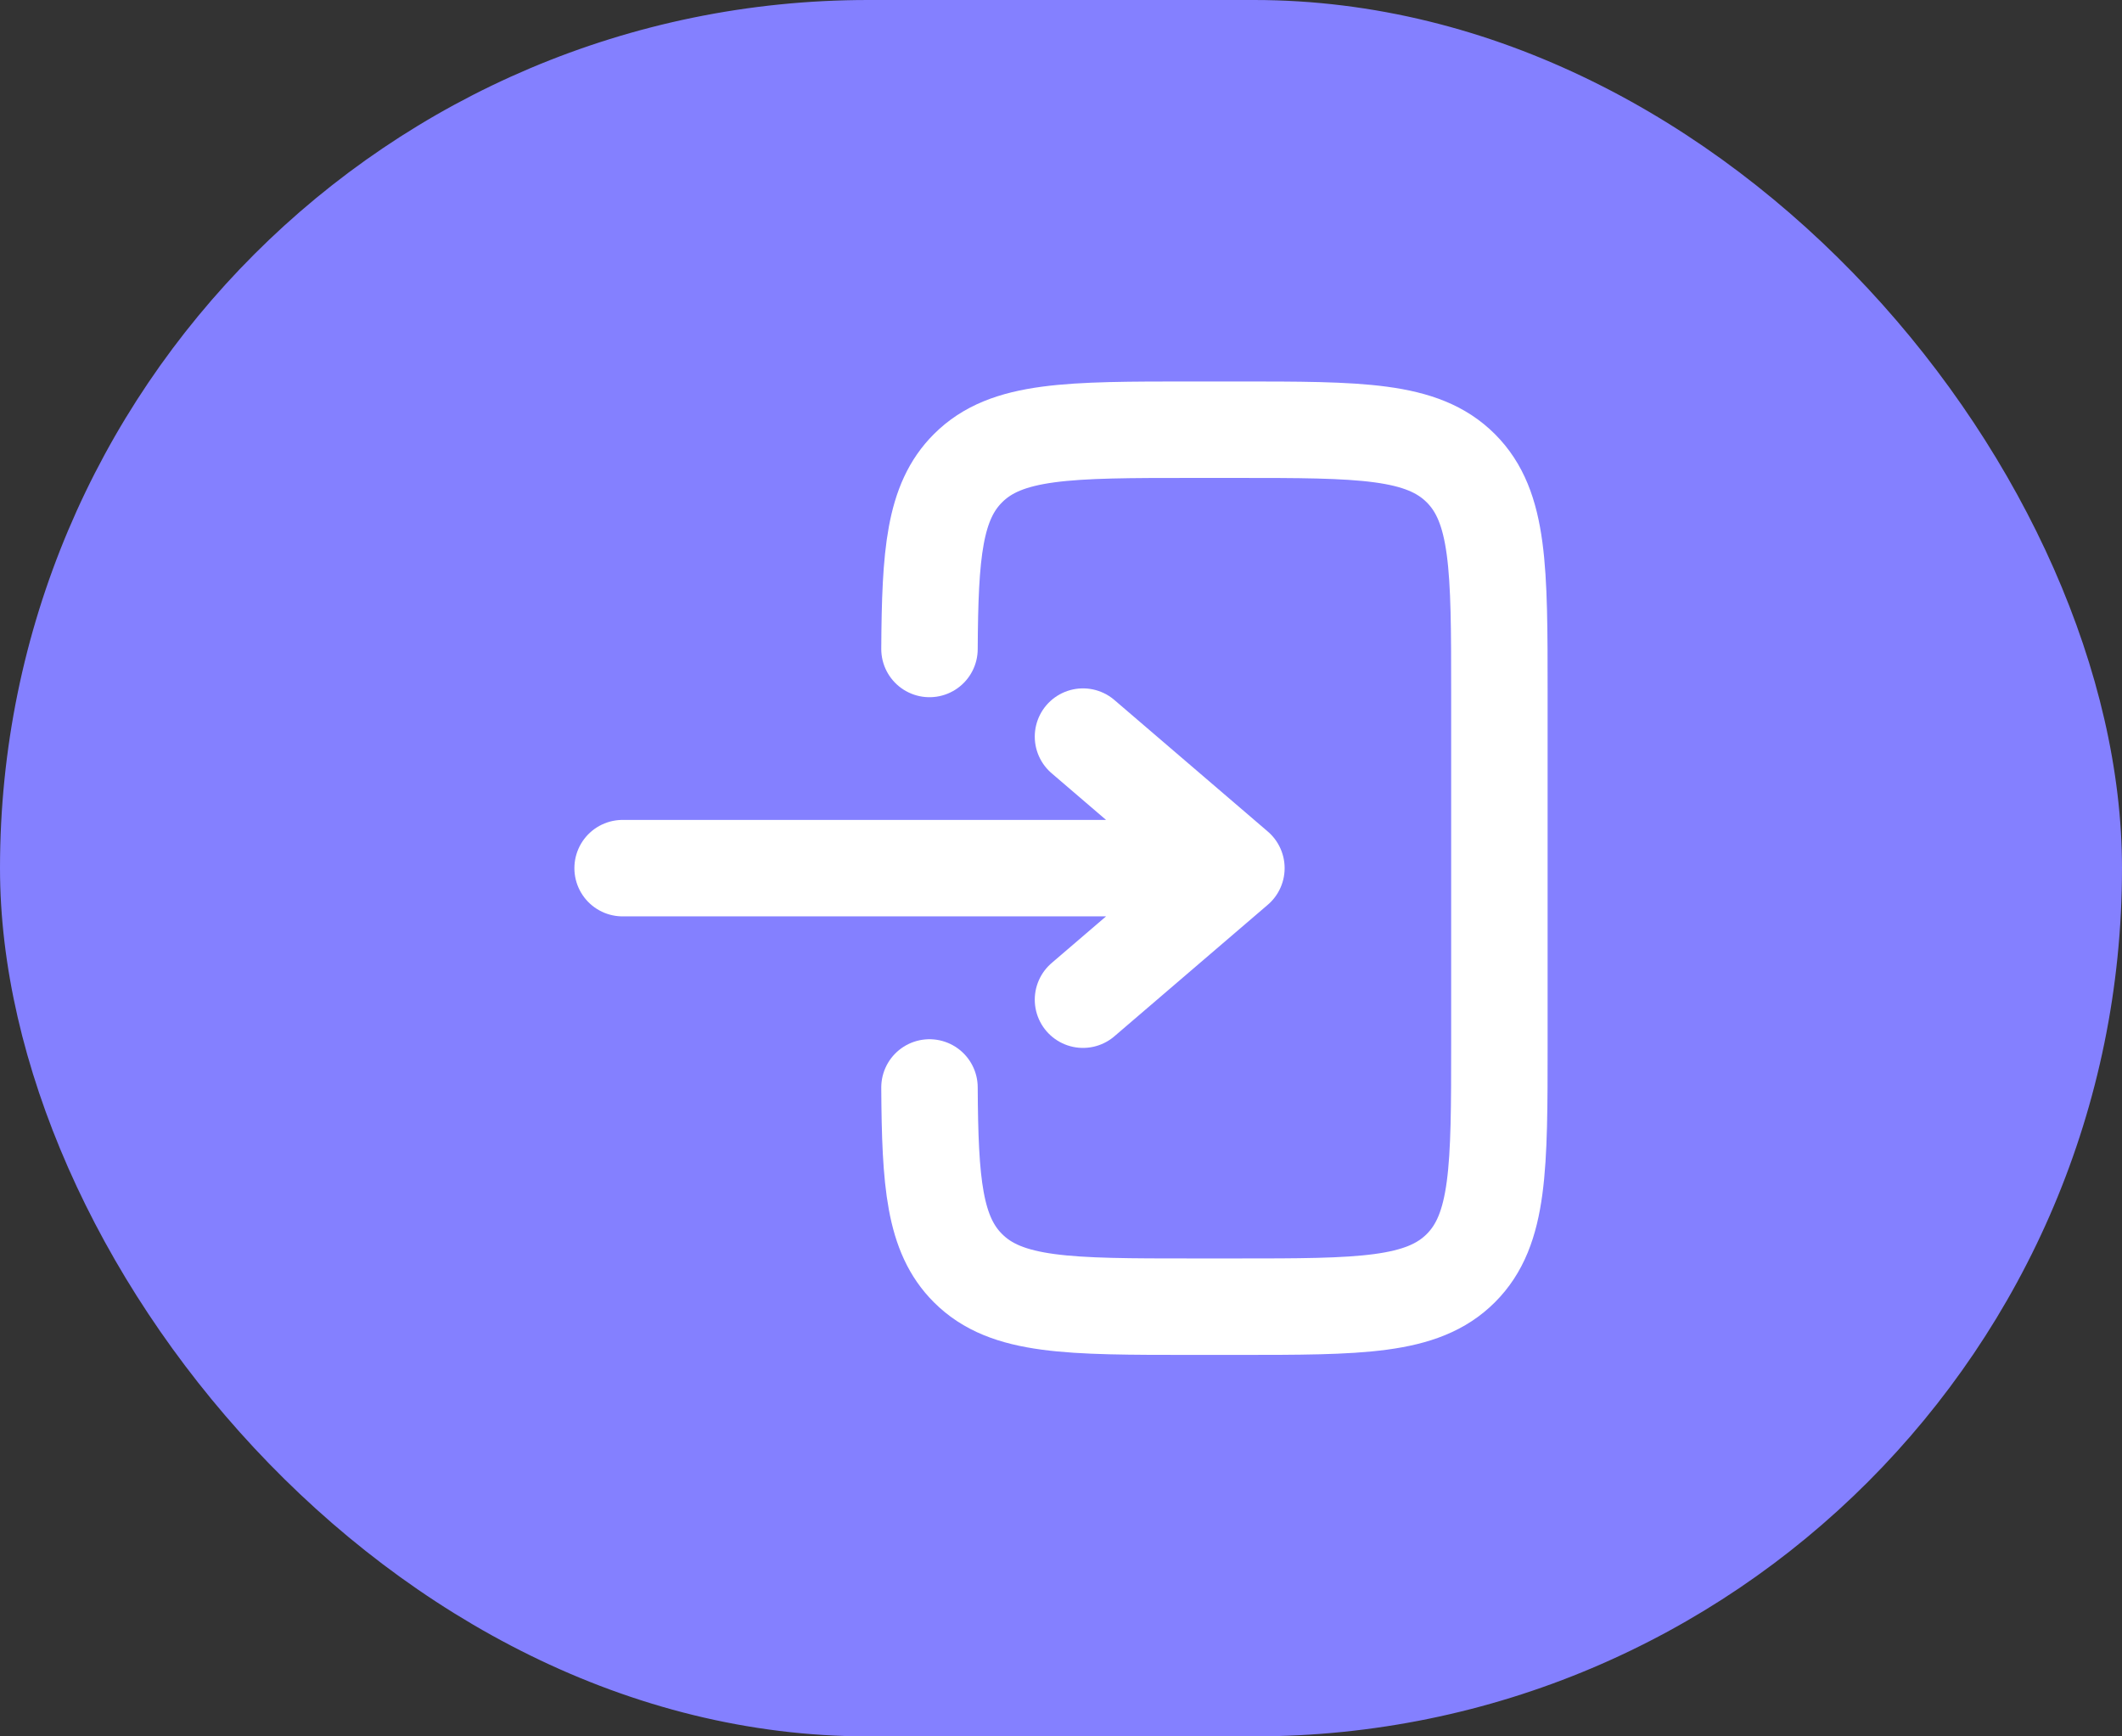 <svg width="44" height="36" viewBox="0 0 44 36" fill="none" xmlns="http://www.w3.org/2000/svg">
<rect x="0" y="0" width="44" height="36" fill="#333333" stroke="none"/>
<rect width="44" height="36" rx="18" fill="#8480FF"/>
<path d="M12.91 17.999H25.637M25.637 17.999L22.456 15.272M25.637 17.999L22.456 20.726" stroke="white" stroke-width="2" stroke-linecap="round" stroke-linejoin="round"/>
<path d="M19.273 13.455C19.284 11.477 19.372 10.406 20.071 9.708C20.869 8.909 22.155 8.909 24.726 8.909H25.636C28.207 8.909 29.492 8.909 30.291 9.708C31.09 10.507 31.09 11.792 31.09 14.364V21.636C31.09 24.208 31.09 25.493 30.291 26.292C29.492 27.091 28.207 27.091 25.636 27.091H24.726C22.155 27.091 20.869 27.091 20.071 26.292C19.372 25.594 19.284 24.523 19.273 22.546" stroke="white" stroke-width="2" stroke-linecap="round"/>
</svg>
